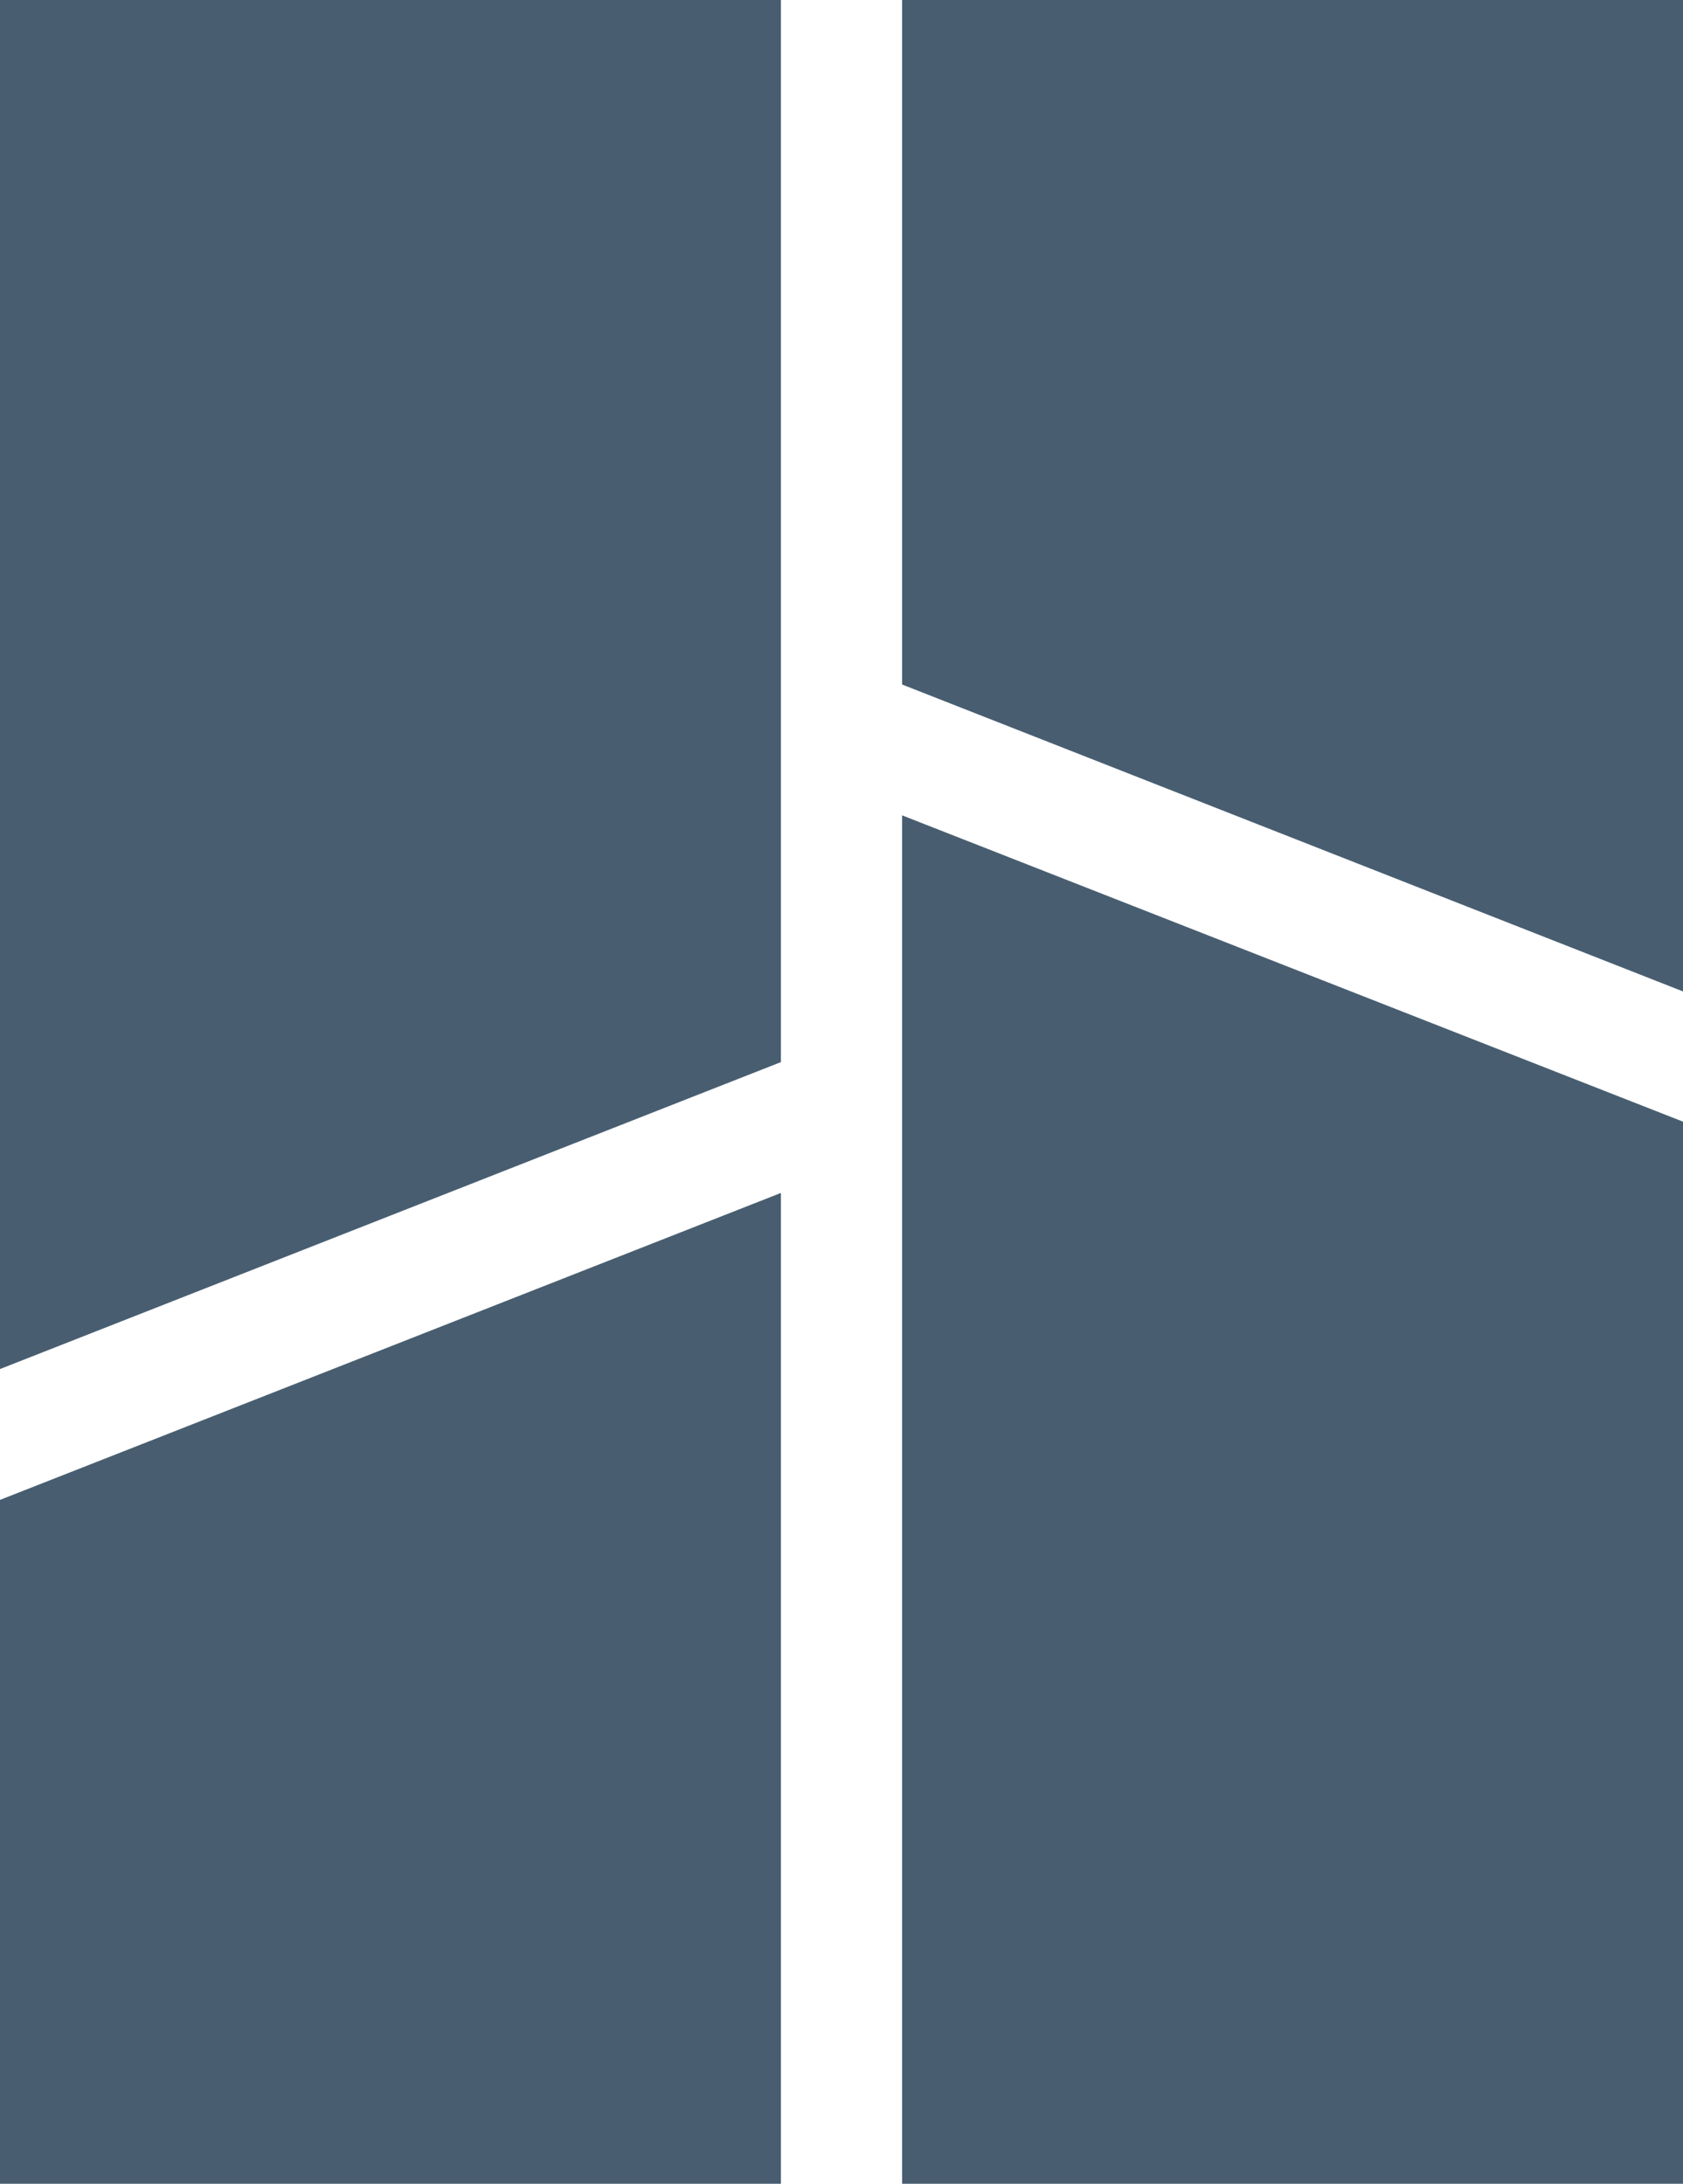 <svg width="94" height="122" viewBox="0 0 94 122" fill="none" xmlns="http://www.w3.org/2000/svg">
<path d="M50.386 45.551V122H94V62.663L50.386 45.551Z" fill="#485E70"/>
<path d="M50.386 0V38.242L94 55.388V0H50.386Z" fill="#485E70"/>
<path d="M0 76.484V0H43.614V59.337L0 76.484Z" fill="#485E70"/>
<path d="M0 122V83.793L43.614 66.646V122H0Z" fill="#485E70"/>
</svg>
